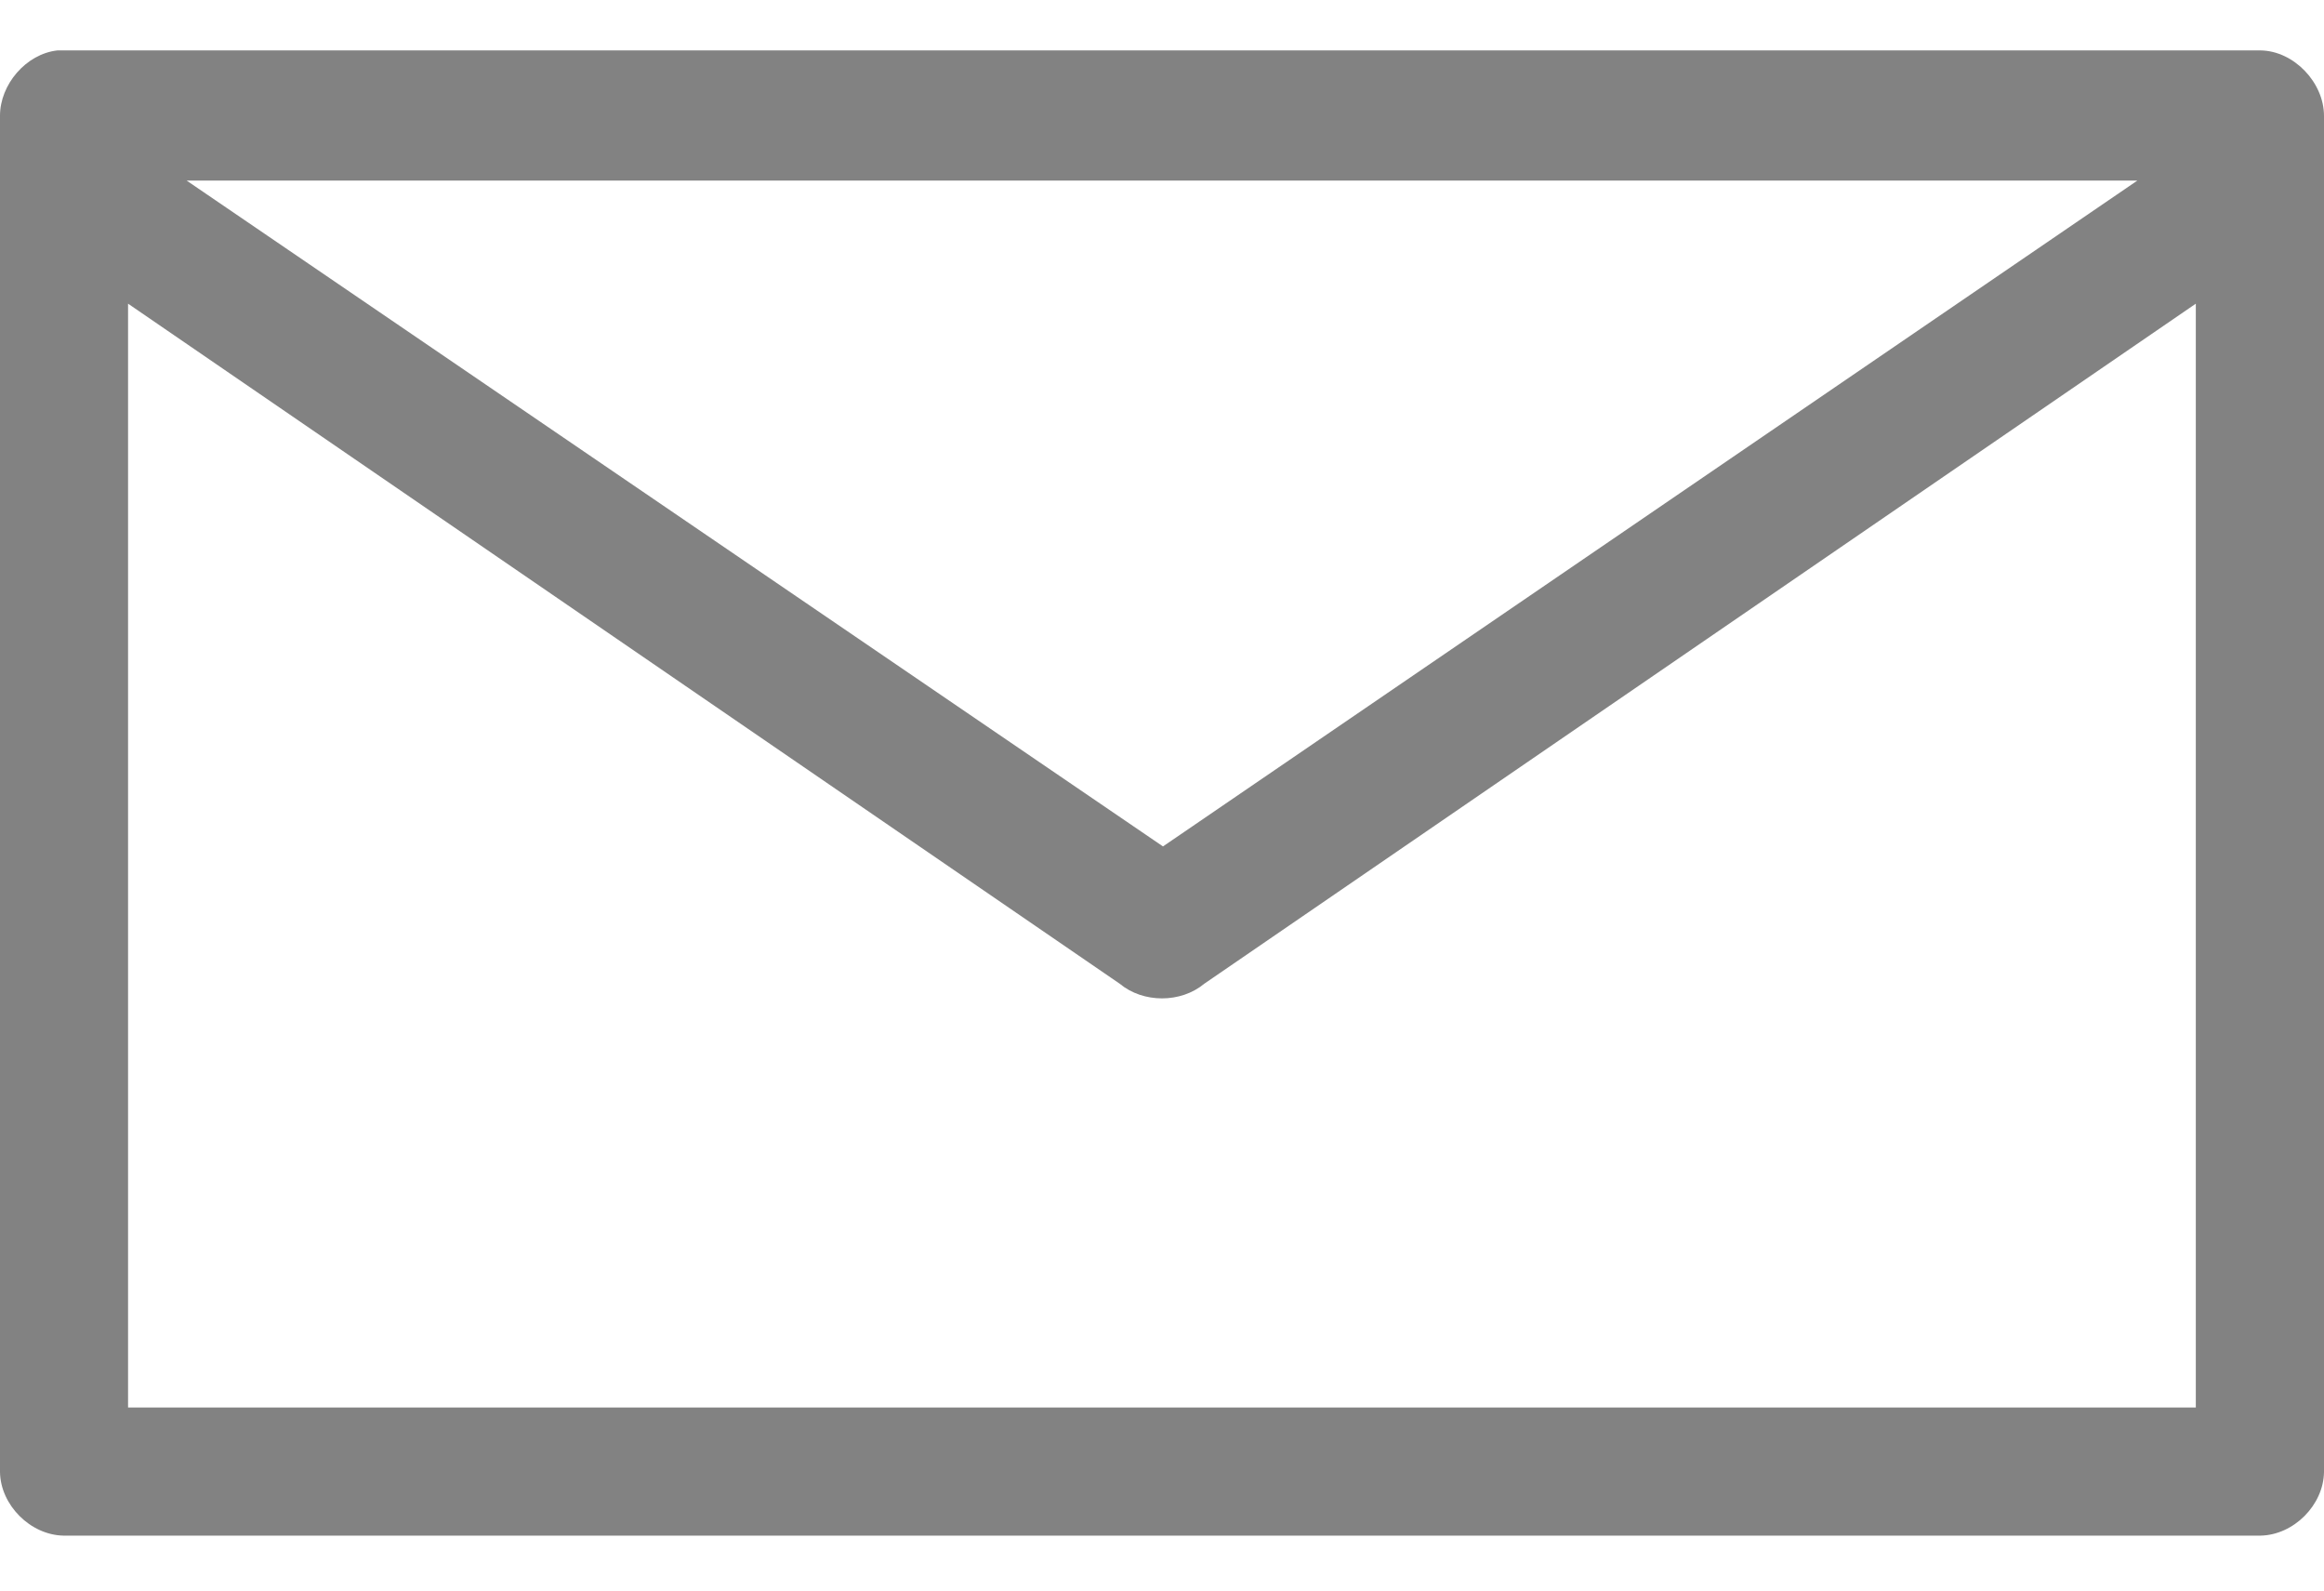 <svg width="19" height="13" viewBox="0 0 19 13" fill="none" xmlns="http://www.w3.org/2000/svg">
<path d="M0.47 0.412C0.214 0.44 -0.001 0.69 7.59201e-06 0.948V12.031C0.004 12.302 0.249 12.546 0.519 12.551H18.481C18.752 12.546 18.996 12.302 19 12.031V0.948C19 0.674 18.754 0.416 18.481 0.412H0.47ZM1.526 1.476H17.474L9.508 6.918L1.526 1.476ZM1.047 2.482L9.154 8.04C9.346 8.2 9.654 8.2 9.846 8.04L17.952 2.482V11.504H1.047L1.047 2.482Z" fill="#828282"/>
</svg>
